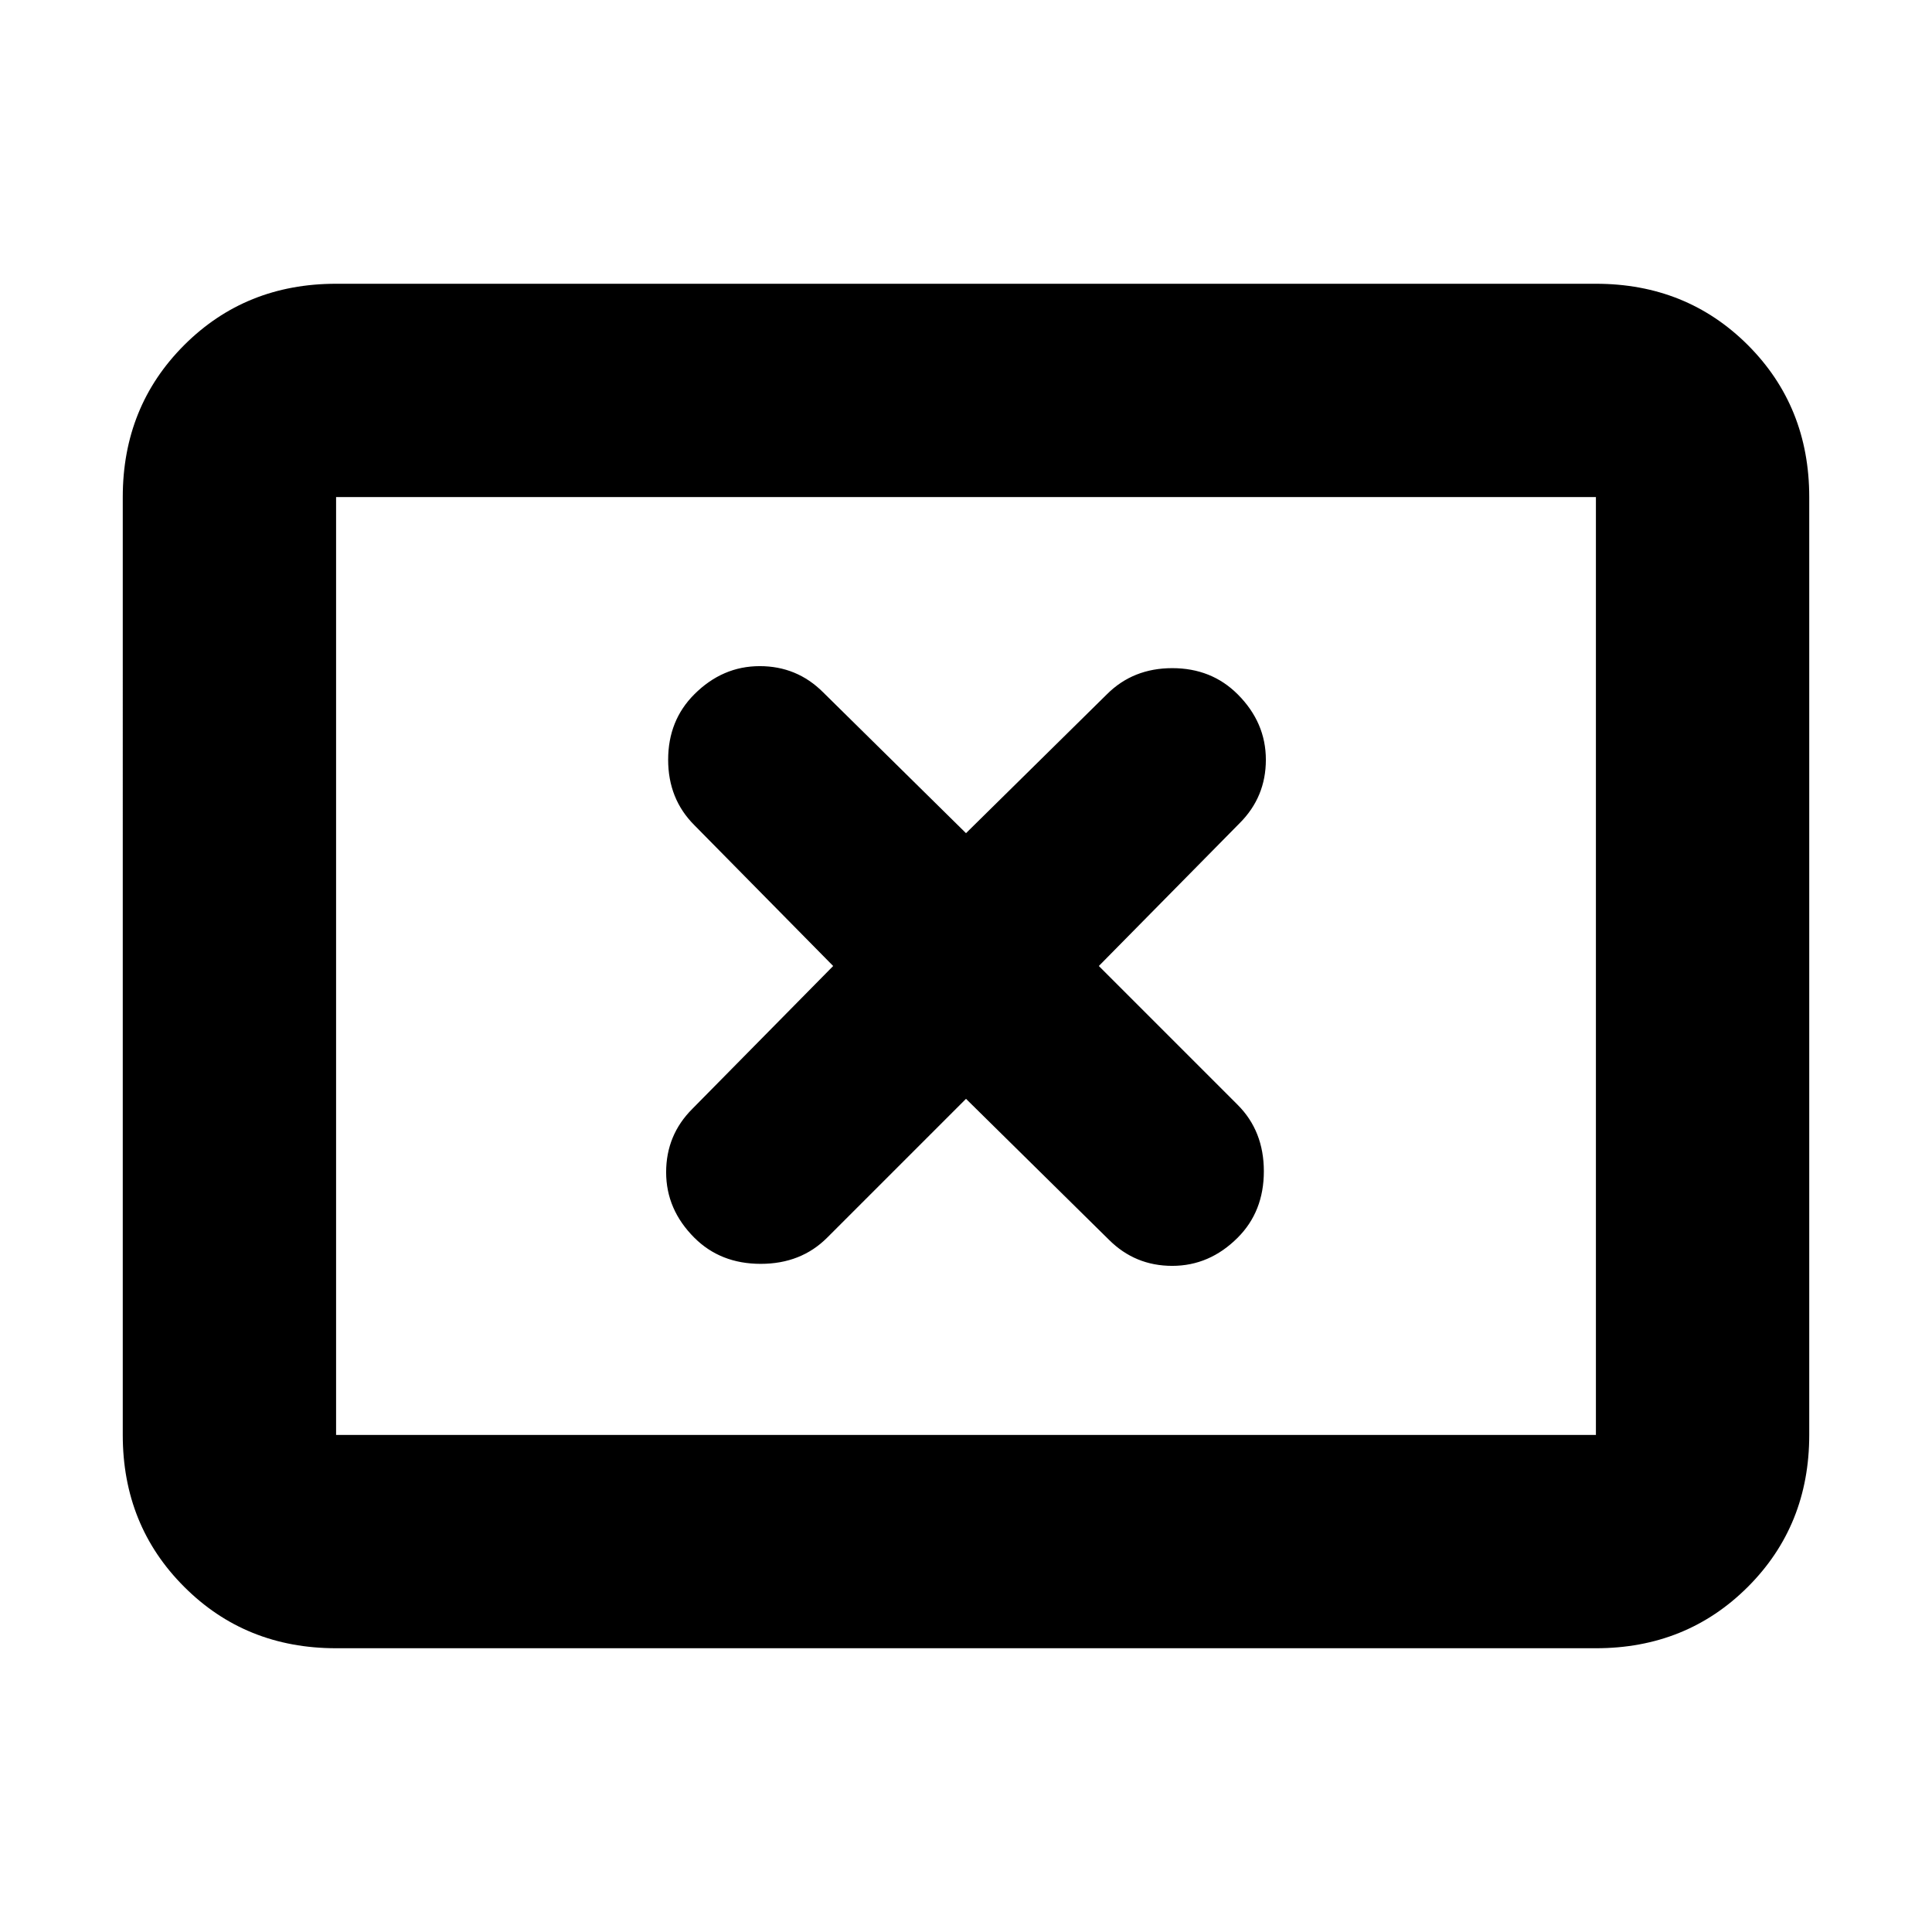 <svg xmlns="http://www.w3.org/2000/svg" height="24" width="24"><path d="M8.625 15.375q.325.325.825.325.5 0 .825-.325L12 13.65l1.775 1.75q.325.325.787.325.463 0 .813-.35.325-.325.325-.825 0-.5-.325-.825L13.65 12l1.75-1.775q.325-.325.325-.787 0-.463-.35-.813-.325-.325-.813-.325-.487 0-.812.325L12 10.35 10.225 8.6q-.325-.325-.787-.325-.463 0-.813.35-.325.325-.325.813 0 .487.325.812L10.35 12 8.6 13.775q-.325.325-.325.787 0 .463.35.813Zm-4.45 5.1q-1.125 0-1.887-.763-.763-.762-.763-1.887V6.175q0-1.125.763-1.888.762-.762 1.887-.762h15.65q1.125 0 1.888.762.762.763.762 1.888v11.65q0 1.125-.762 1.887-.763.763-1.888.763Zm0-2.65V6.175v11.65Zm0 0h15.65V6.175H4.175v11.65Z"/></svg>